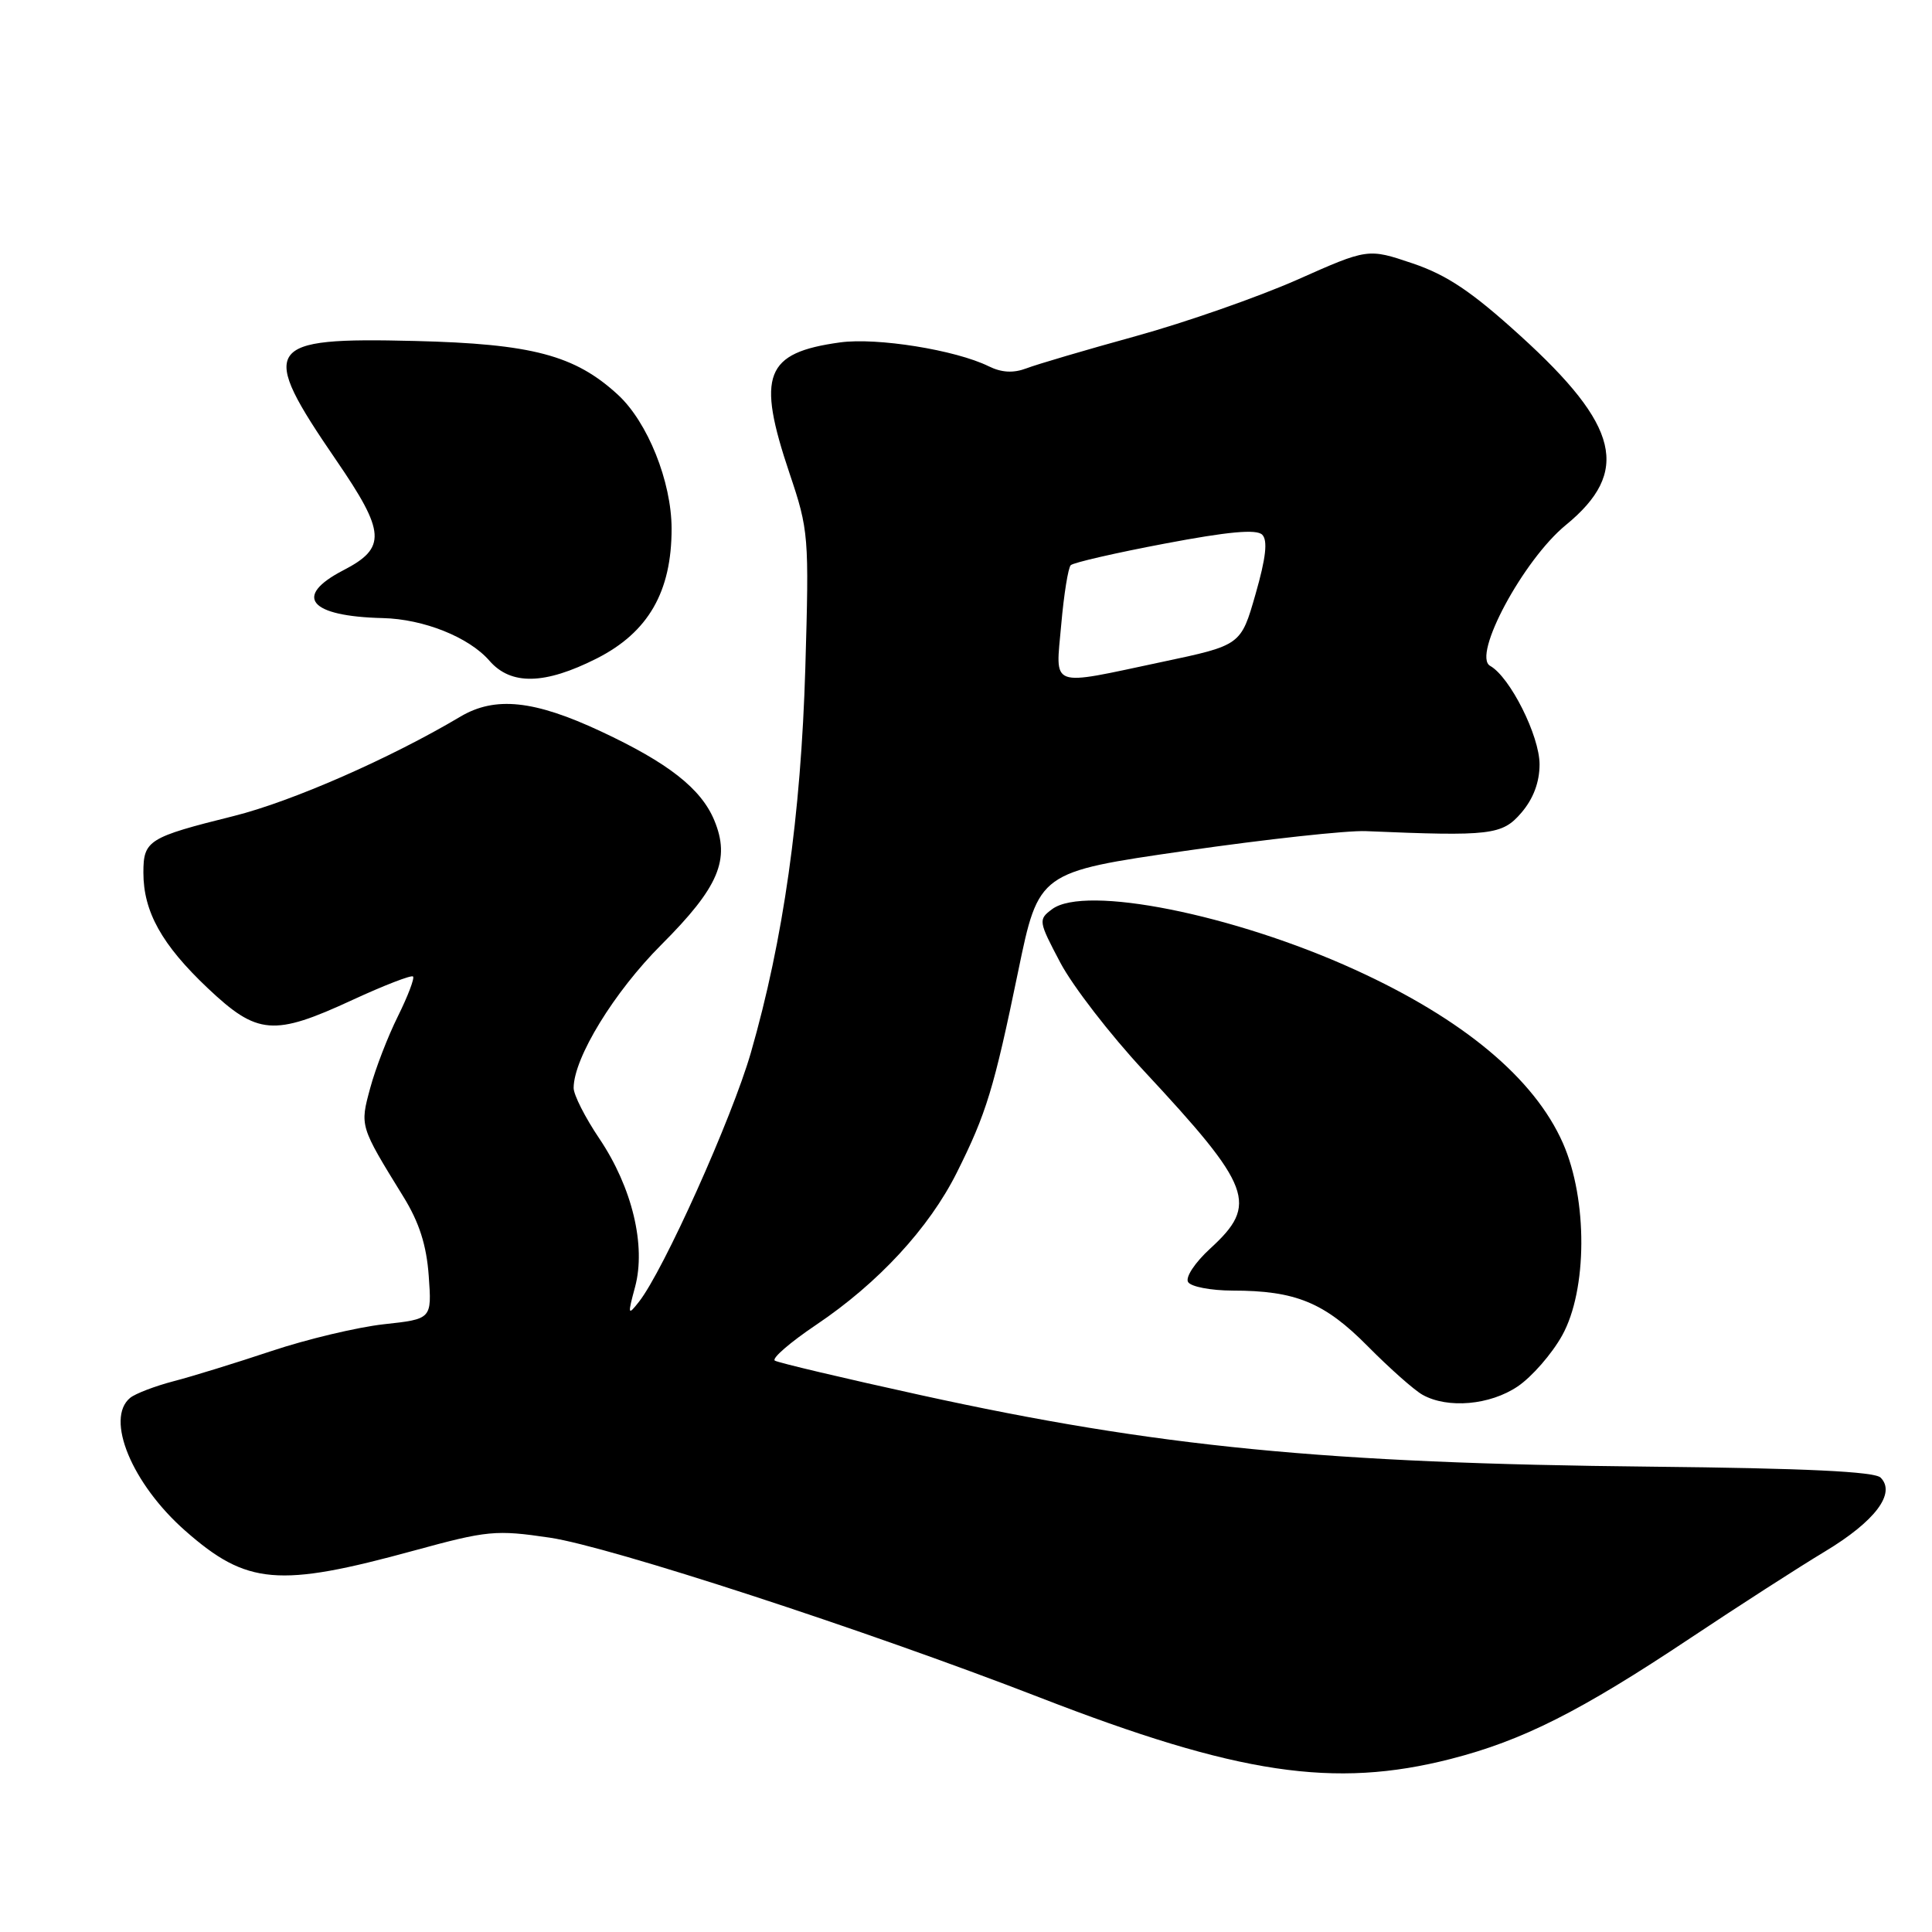 <?xml version="1.0" encoding="UTF-8" standalone="no"?>
<!DOCTYPE svg PUBLIC "-//W3C//DTD SVG 1.1//EN" "http://www.w3.org/Graphics/SVG/1.1/DTD/svg11.dtd" >
<svg xmlns="http://www.w3.org/2000/svg" xmlns:xlink="http://www.w3.org/1999/xlink" version="1.1" viewBox="0 0 256 256">
 <g >
 <path fill="currentColor"
d=" M 192.23 233.07 C 201.75 230.63 209.37 226.79 223.96 217.07 C 230.31 212.84 238.35 207.66 241.83 205.57 C 248.47 201.57 251.26 197.86 249.19 195.79 C 248.39 194.99 239.17 194.55 218.77 194.34 C 175.62 193.91 153.21 191.71 122.00 184.86 C 111.83 182.63 103.13 180.57 102.67 180.29 C 102.22 180.01 104.69 177.87 108.17 175.53 C 116.38 170.01 123.11 162.72 126.78 155.38 C 130.69 147.56 131.70 144.27 134.91 128.72 C 137.63 115.55 137.63 115.55 157.07 112.74 C 167.76 111.20 178.53 110.02 181.00 110.13 C 197.55 110.83 199.05 110.65 201.59 107.69 C 203.17 105.85 204.00 103.65 204.00 101.28 C 204.00 97.51 200.09 89.71 197.45 88.23 C 195.03 86.88 201.85 74.18 207.48 69.57 C 216.07 62.53 214.61 56.43 201.45 44.49 C 195.03 38.65 191.73 36.44 187.18 34.90 C 181.26 32.90 181.26 32.90 171.88 37.07 C 166.72 39.35 157.10 42.72 150.50 44.54 C 143.90 46.36 137.38 48.28 136.00 48.81 C 134.28 49.46 132.72 49.38 131.00 48.53 C 126.61 46.37 116.20 44.70 111.32 45.37 C 101.35 46.74 100.22 49.66 104.62 62.73 C 107.16 70.27 107.22 71.02 106.71 88.50 C 106.13 108.07 103.80 124.53 99.49 139.50 C 96.99 148.17 87.91 168.38 84.66 172.50 C 83.19 174.37 83.15 174.23 84.15 170.53 C 85.62 165.05 83.77 157.35 79.43 150.89 C 77.54 148.09 76.00 145.06 76.01 144.15 C 76.03 140.16 81.38 131.43 87.64 125.17 C 95.25 117.56 96.81 113.88 94.64 108.68 C 92.89 104.49 88.56 101.09 79.64 96.92 C 70.78 92.77 65.60 92.23 61.00 94.96 C 51.68 100.50 38.67 106.20 31.00 108.12 C 19.64 110.95 19.00 111.35 19.00 115.63 C 19.00 120.80 21.44 125.18 27.52 130.93 C 34.11 137.16 36.24 137.34 46.72 132.49 C 50.90 130.56 54.50 129.17 54.73 129.39 C 54.95 129.62 54.05 131.98 52.73 134.65 C 51.40 137.32 49.75 141.59 49.06 144.15 C 47.68 149.24 47.65 149.16 53.45 158.57 C 55.55 161.97 56.52 165.00 56.81 169.07 C 57.22 174.78 57.22 174.78 50.86 175.47 C 47.36 175.86 40.67 177.45 36.00 179.01 C 31.32 180.57 25.48 182.38 23.00 183.02 C 20.52 183.67 17.94 184.66 17.25 185.22 C 13.90 187.97 17.48 196.61 24.54 202.83 C 32.71 210.02 36.88 210.38 54.86 205.46 C 64.59 202.80 65.69 202.69 72.86 203.75 C 80.78 204.92 114.69 215.98 137.70 224.90 C 164.00 235.11 176.78 237.02 192.23 233.07 Z  M 201.10 183.71 C 202.97 182.45 205.62 179.42 206.99 176.96 C 210.34 170.94 210.39 158.94 207.09 151.46 C 203.30 142.88 193.87 135.02 179.54 128.49 C 163.46 121.16 143.77 117.22 139.41 120.47 C 137.56 121.85 137.59 122.05 140.50 127.56 C 142.15 130.68 147.12 137.11 151.54 141.86 C 165.93 157.32 166.77 159.57 160.37 165.43 C 158.33 167.30 157.04 169.25 157.43 169.88 C 157.81 170.50 160.45 171.00 163.31 171.01 C 171.69 171.01 175.51 172.59 181.25 178.40 C 184.14 181.32 187.40 184.21 188.50 184.82 C 191.83 186.68 197.43 186.19 201.10 183.71 Z  M 79.07 87.25 C 85.90 83.79 89.00 78.41 88.99 70.04 C 88.98 63.81 85.81 55.92 81.87 52.30 C 76.17 47.06 70.50 45.56 54.95 45.18 C 34.92 44.69 34.17 45.83 44.57 61.01 C 51.10 70.54 51.23 72.60 45.50 75.56 C 38.80 79.03 40.97 81.67 50.73 81.90 C 56.14 82.03 62.15 84.43 64.86 87.56 C 67.71 90.83 72.19 90.73 79.07 87.25 Z  M 140.62 82.75 C 140.97 78.76 141.54 75.22 141.88 74.89 C 142.22 74.55 147.83 73.26 154.34 72.03 C 162.72 70.44 166.49 70.09 167.25 70.85 C 168.00 71.60 167.75 73.90 166.37 78.71 C 164.43 85.50 164.43 85.50 153.97 87.71 C 138.83 90.92 139.87 91.30 140.62 82.75 Z "/>
</g>
</svg>